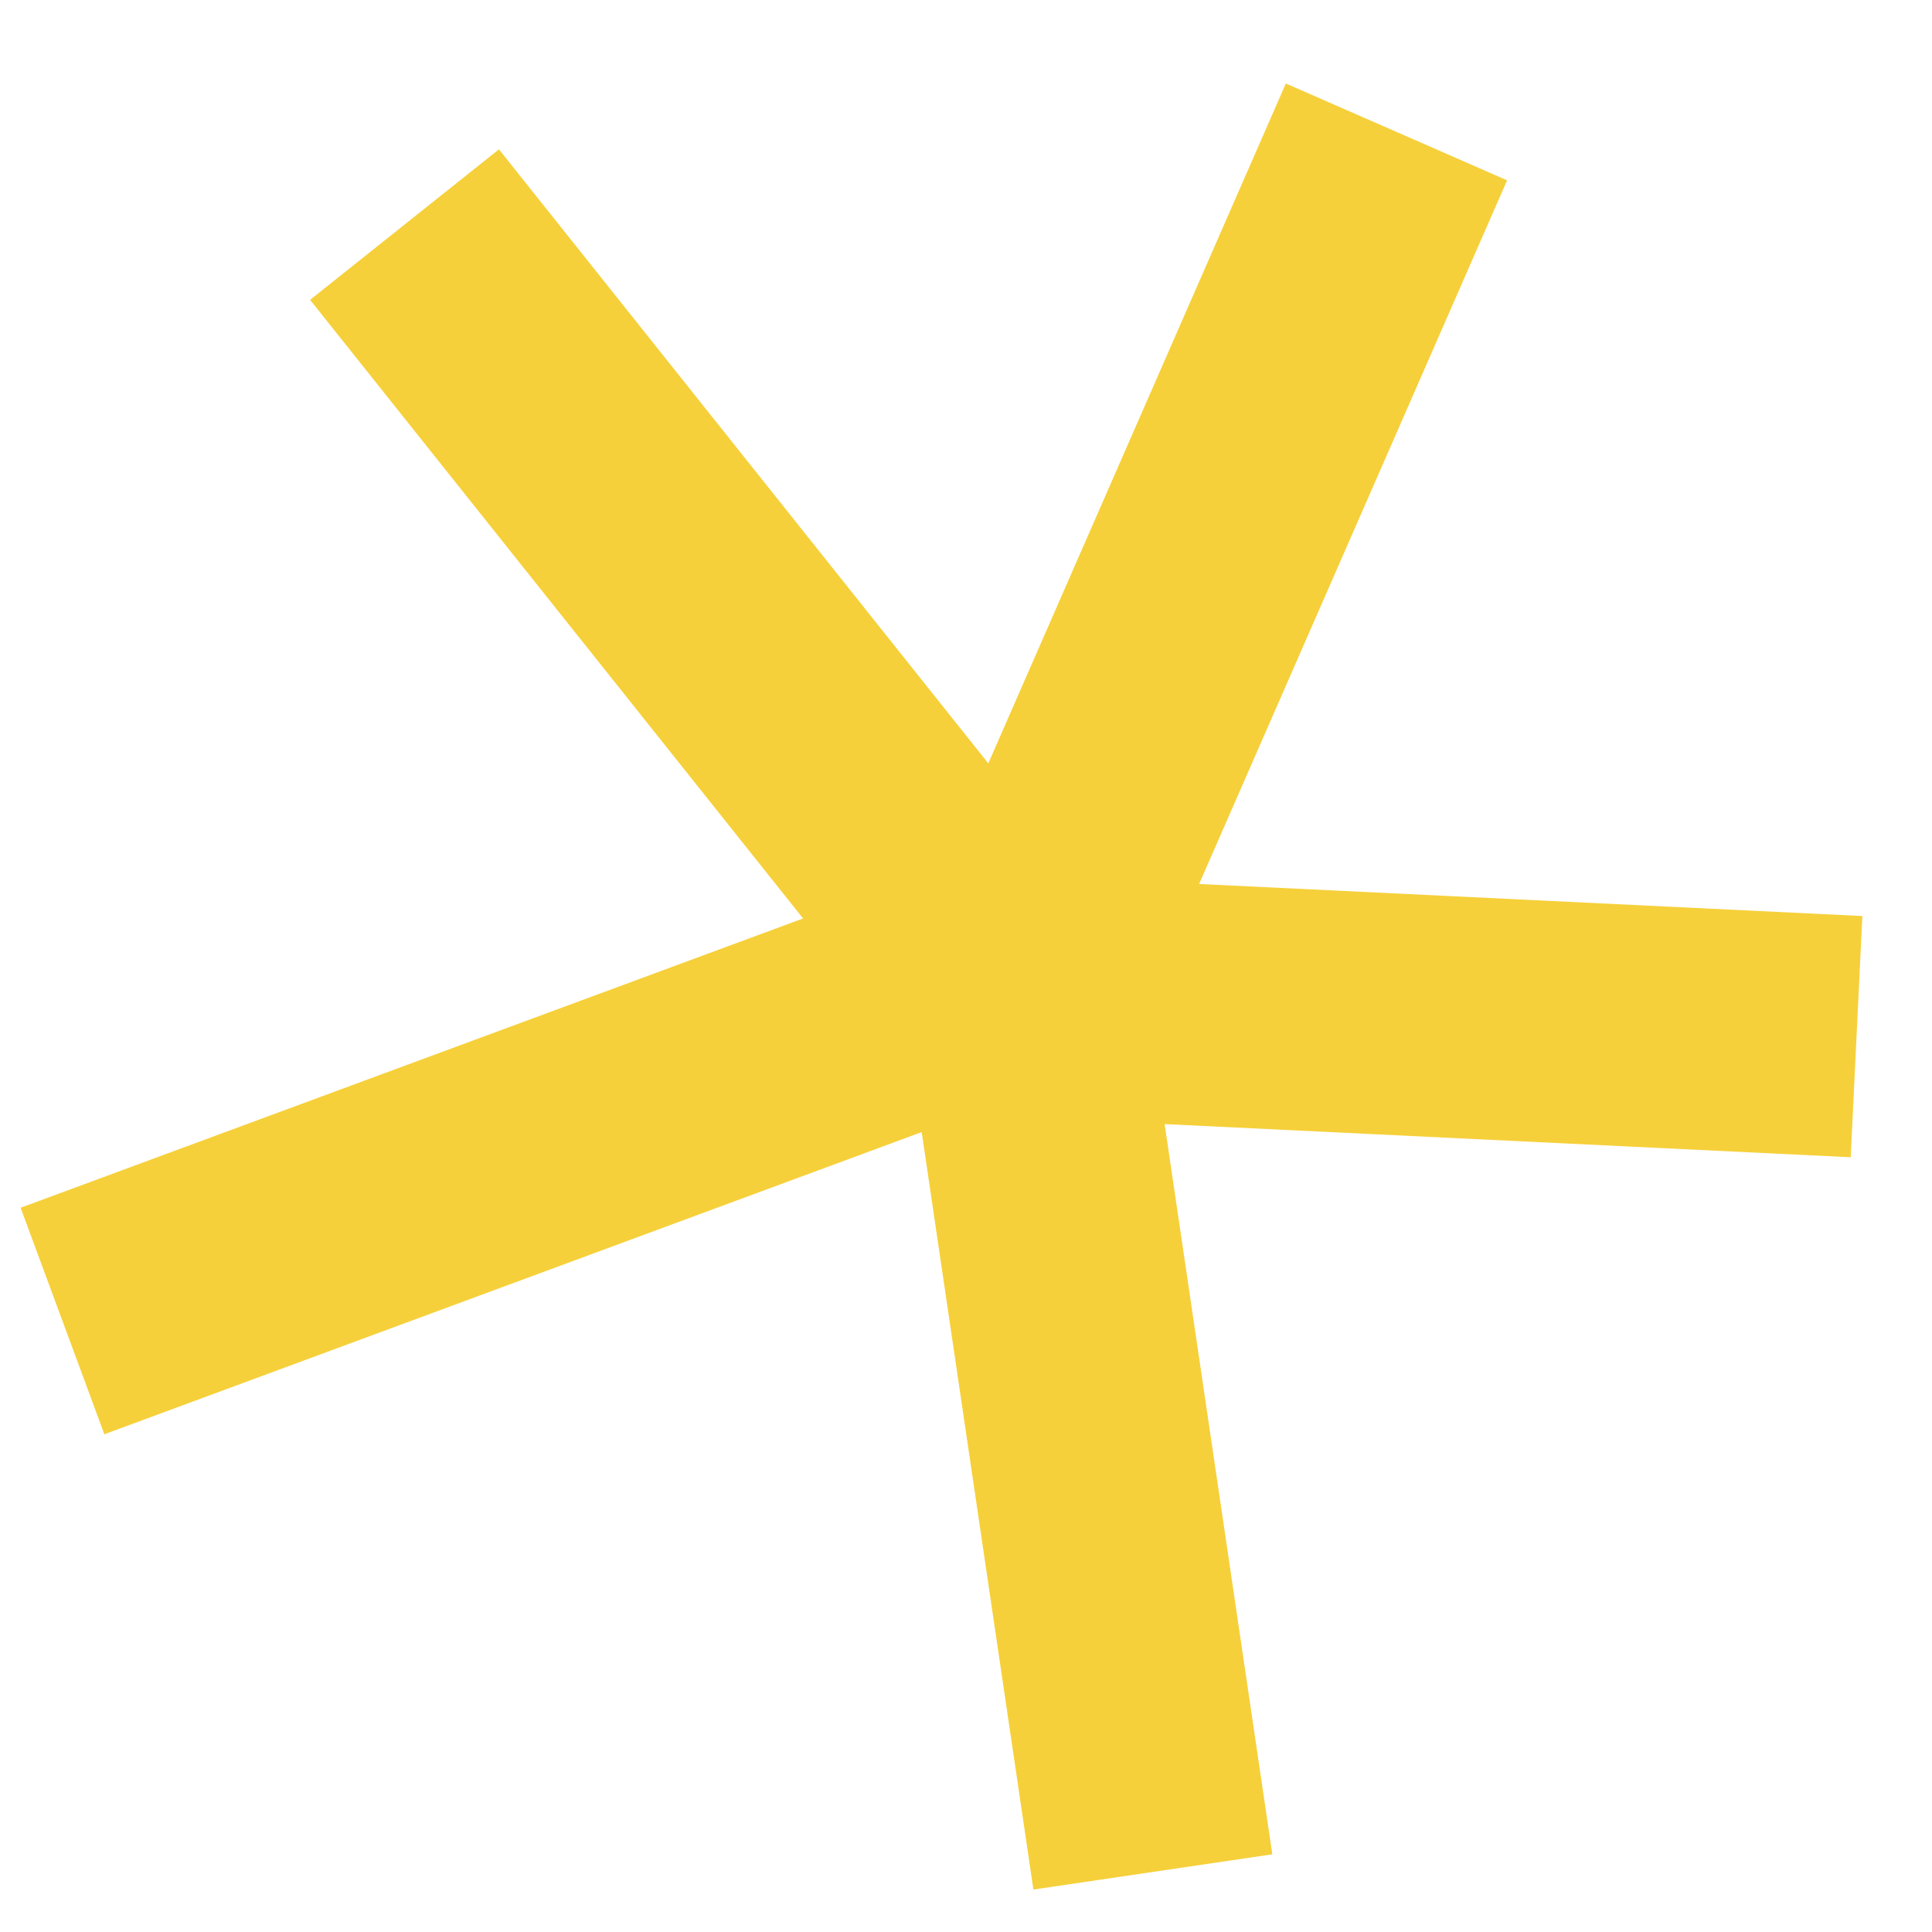<?xml version="1.0" encoding="UTF-8" standalone="no"?>
<!DOCTYPE svg PUBLIC "-//W3C//DTD SVG 1.1//EN" "http://www.w3.org/Graphics/SVG/1.1/DTD/svg11.dtd">
<svg version="1.1" xmlns="http://www.w3.org/2000/svg" xmlns:xlink="http://www.w3.org/1999/xlink" preserveAspectRatio="xMidYMid meet" viewBox="0 0 64 64" width="64" height="64"><defs><path d="M38.19 62.01L33.77 32.04L2.07 43.76" id="c1hBgcoOg"></path><path d="M61.5 34.34L33.77 33L13.4 7.44" id="a23Vzkoema"></path><path d="M34.15 32.04L46.26 4.37" id="da5LJZhMB"></path></defs><g><g><g><g><use xlink:href="#c1hBgcoOg" opacity="1" fill-opacity="0" stroke="#f6d03a" stroke-width="8" stroke-opacity="1"></use></g></g><g><g><use xlink:href="#a23Vzkoema" opacity="1" fill-opacity="0" stroke="#f6d03a" stroke-width="8" stroke-opacity="1"></use></g></g><g><g><use xlink:href="#da5LJZhMB" opacity="1" fill-opacity="0" stroke="#f6d03a" stroke-width="8" stroke-opacity="1"></use></g></g></g></g></svg>